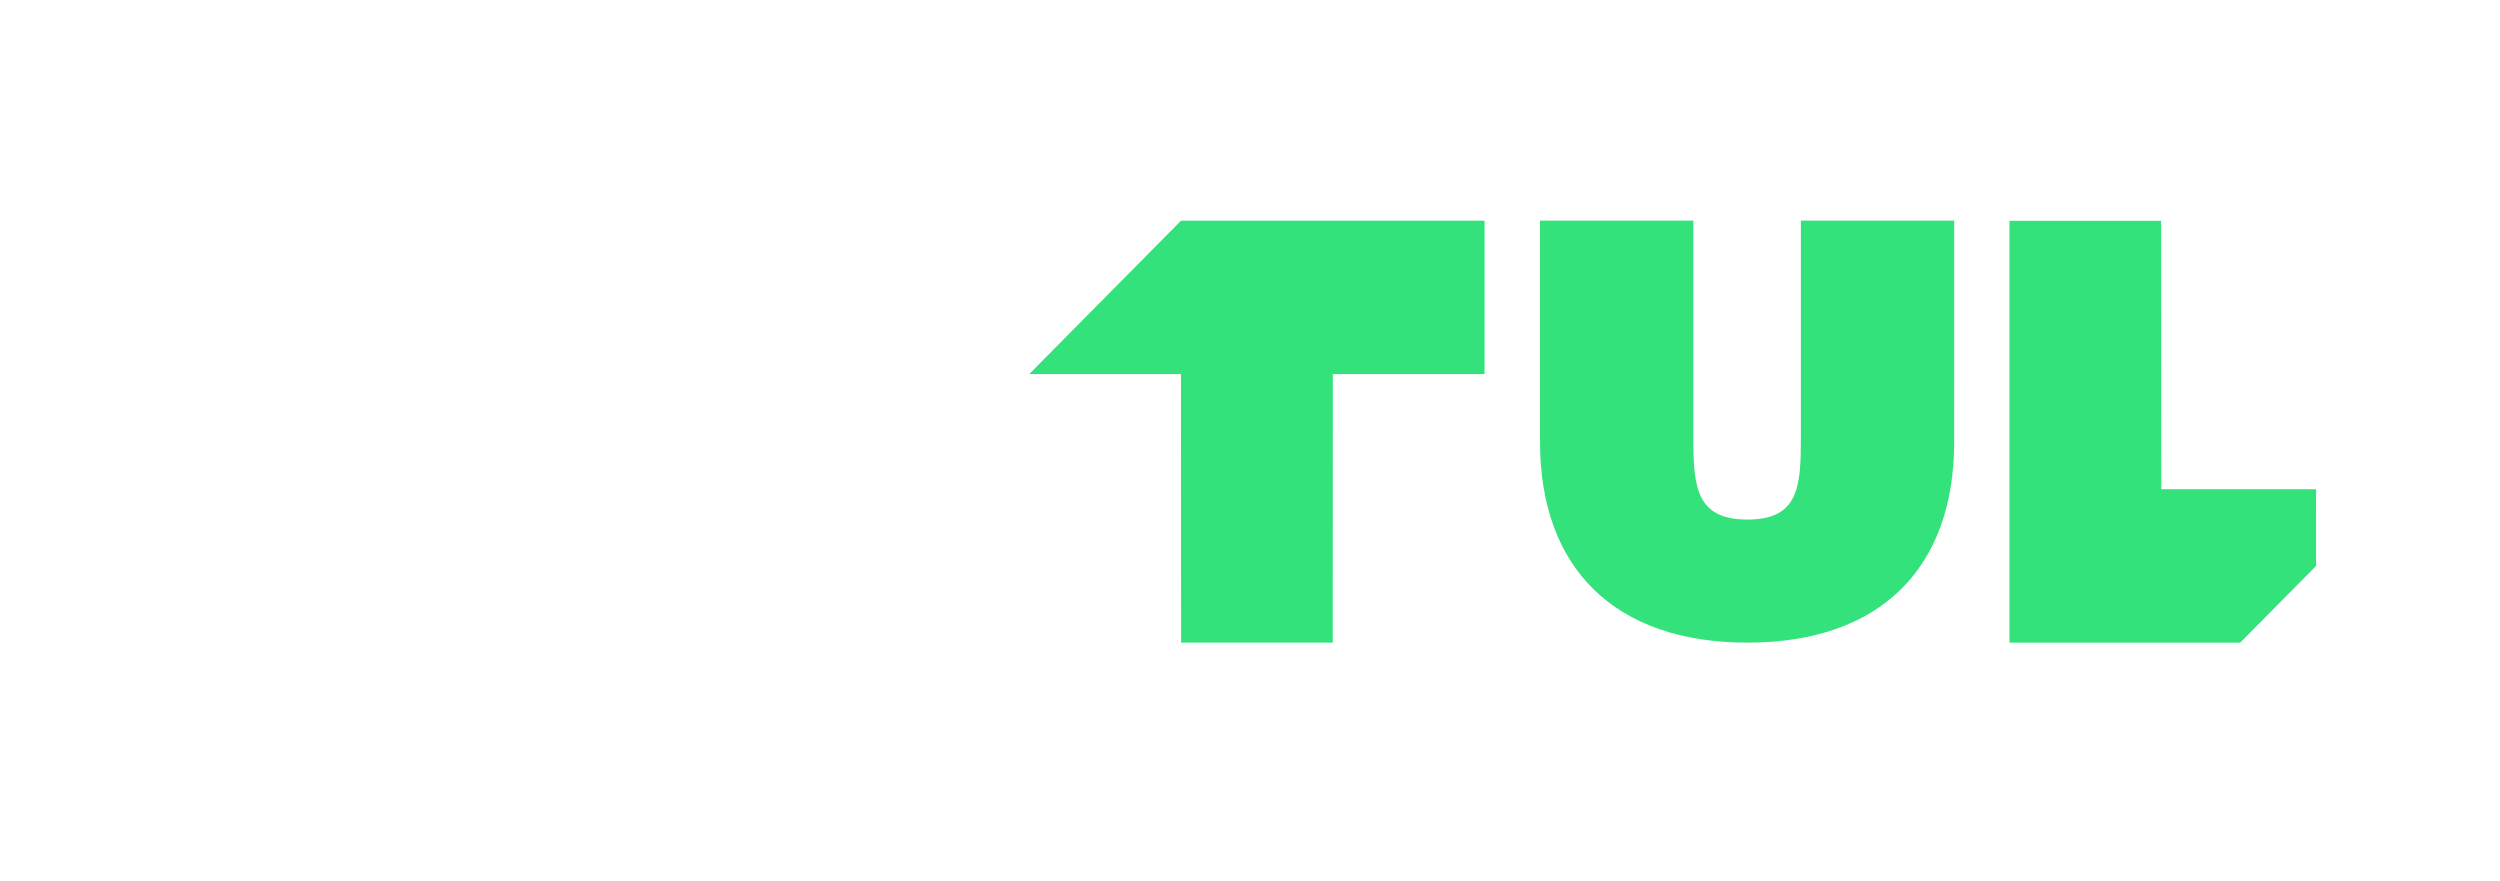 <svg width="139" height="49" viewBox="0 0 139 49" fill="none" xmlns="http://www.w3.org/2000/svg">
<path fill-rule="evenodd" clip-rule="evenodd" d="M97.157 28.889C100.031 28.889 100.128 27.017 100.128 24.341V12.267H108.655L108.652 24.57C108.652 31.602 104.531 35.73 97.157 35.73C89.784 35.73 85.625 31.602 85.625 24.57V12.267H94.15V24.341C94.15 27.017 94.284 28.889 97.157 28.889Z" fill="#34E27B"/>
<path fill-rule="evenodd" clip-rule="evenodd" d="M82.542 12.268H65.665L57.227 20.797H65.662L65.668 35.73H74.102L74.104 20.797H82.542V12.268Z" fill="#34E27B"/>
<path fill-rule="evenodd" clip-rule="evenodd" d="M111.726 12.275V35.733H124.552L128.774 31.466L128.772 27.198H120.167L120.157 12.275H111.726Z" fill="#34E27B"/>
</svg>
